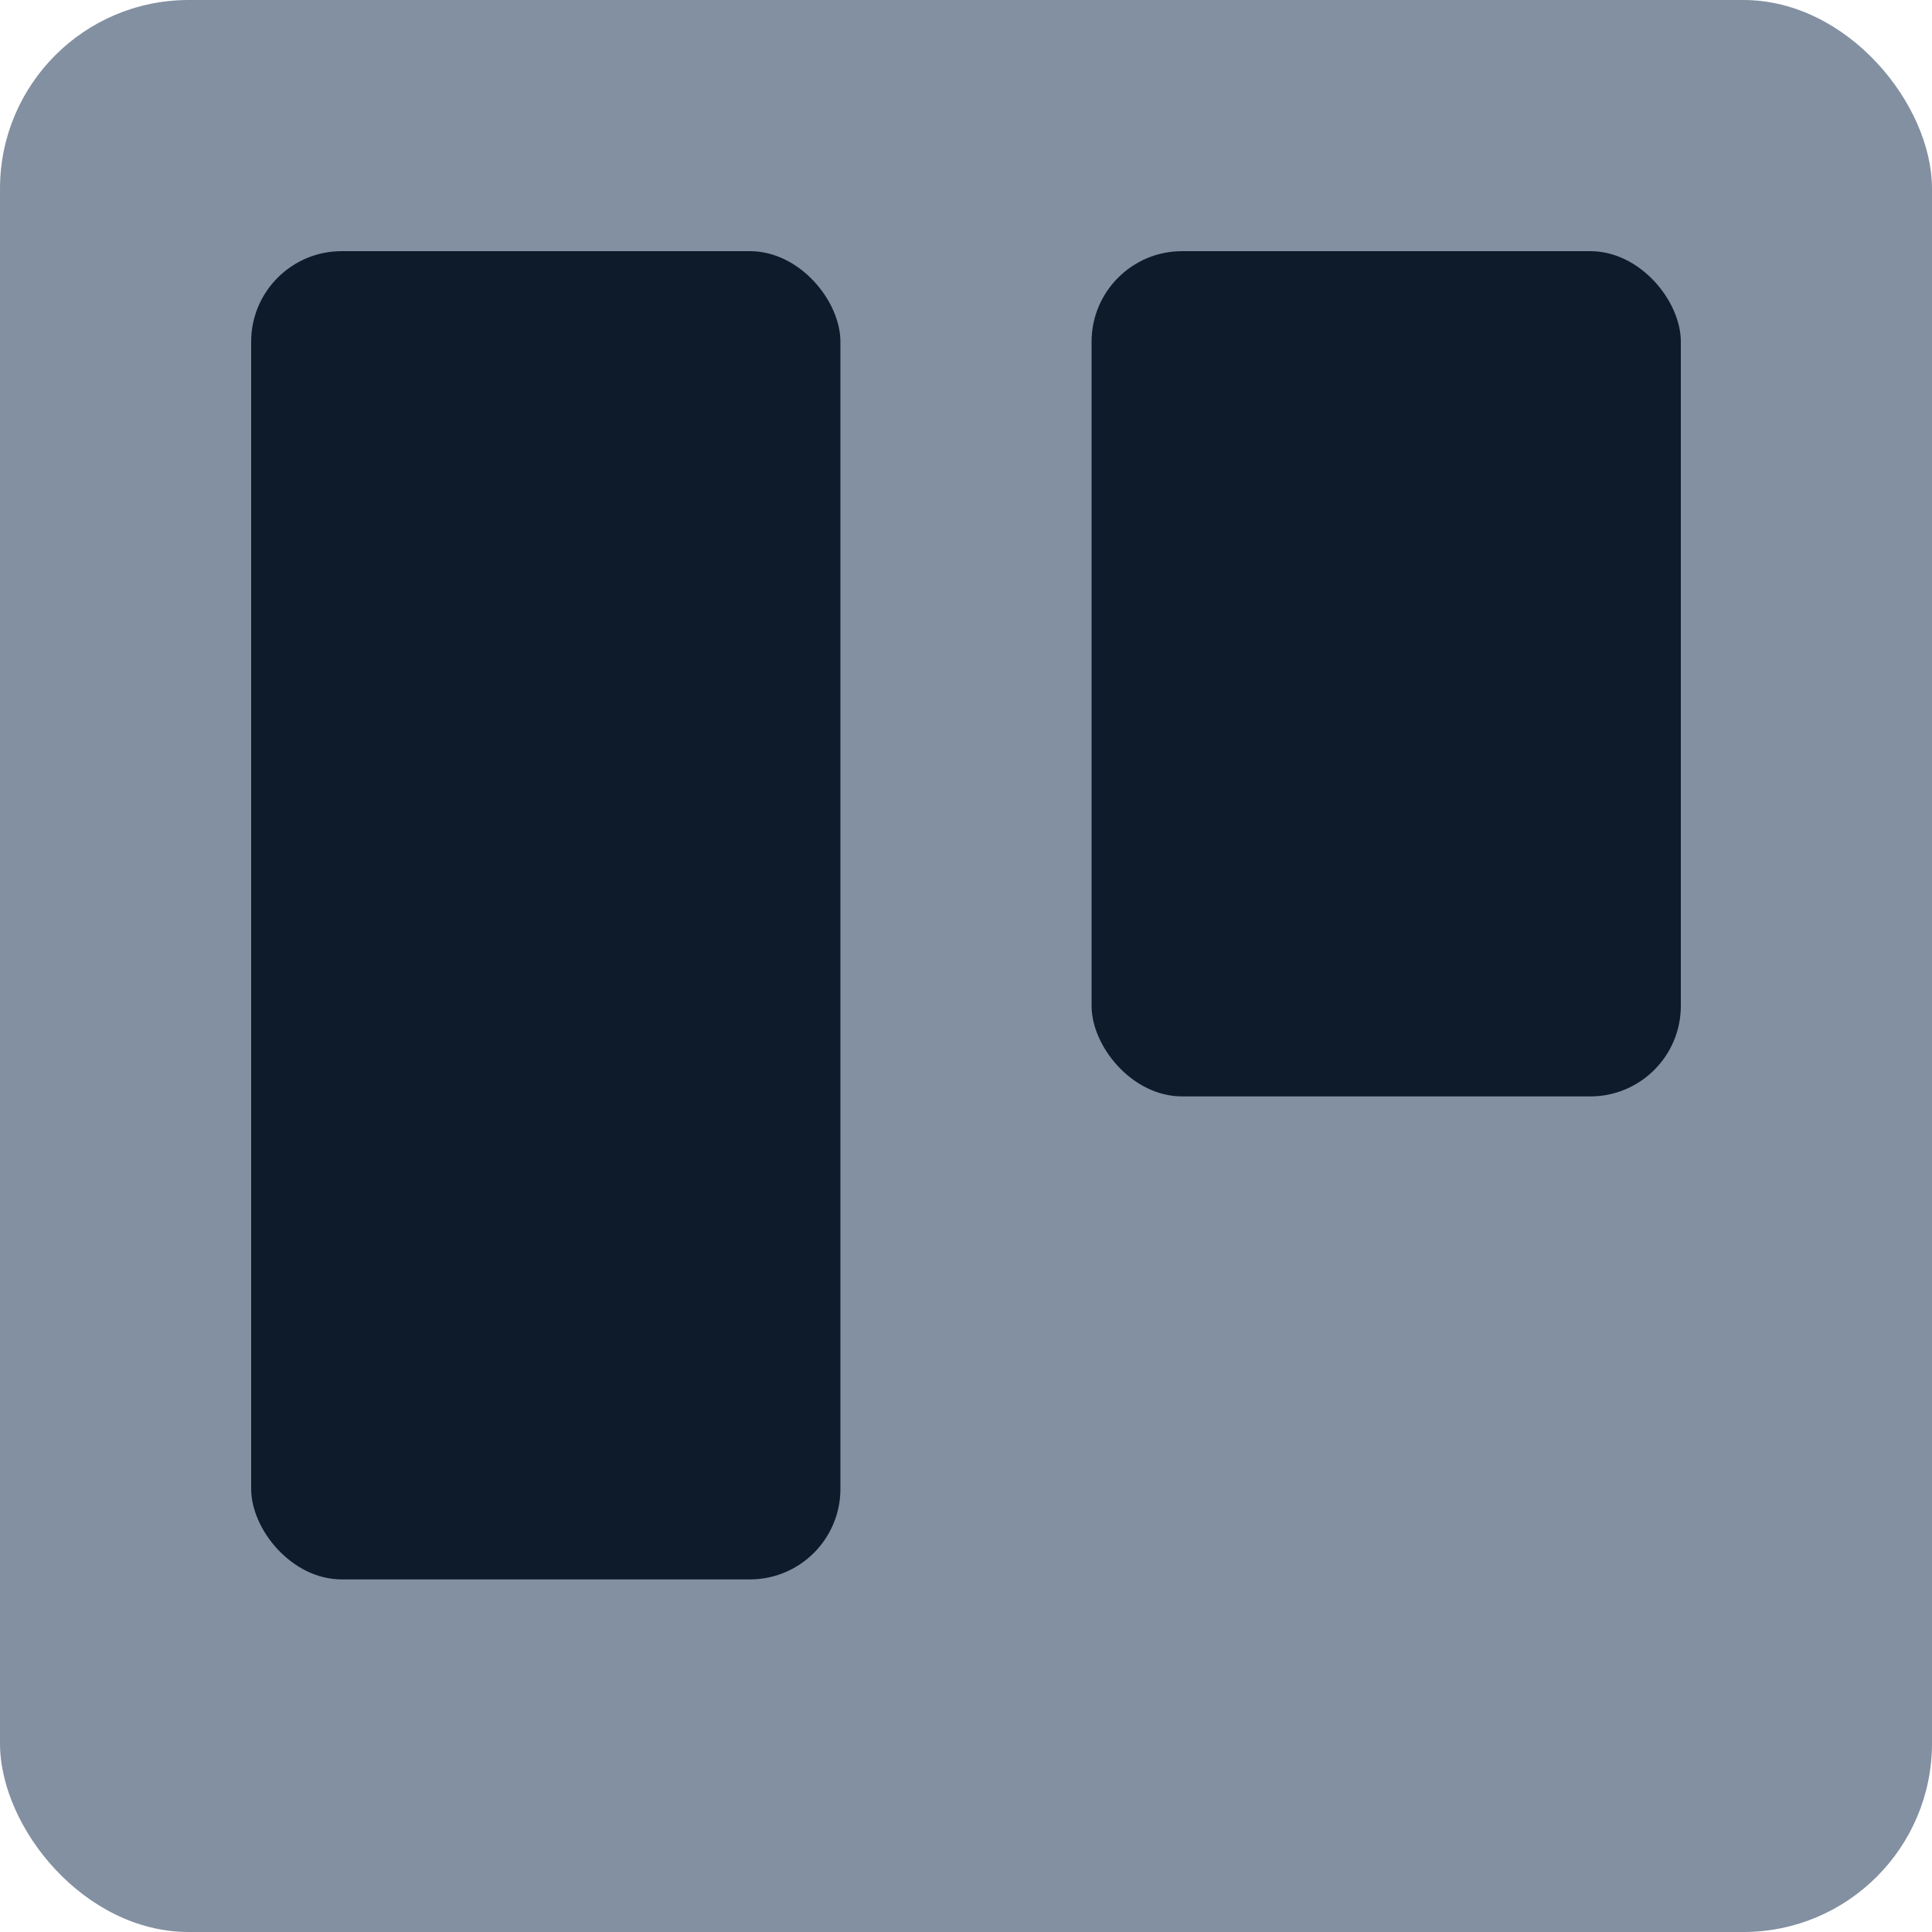<?xml version="1.0" encoding="UTF-8" standalone="no"?>
<!-- Uploaded to: SVG Repo, www.svgrepo.com, Generator: SVG Repo Mixer Tools -->
<svg width="800px" height="800px" viewBox="0 0 256 256" version="1.1" xmlns="http://www.w3.org/2000/svg" xmlns:xlink="http://www.w3.org/1999/xlink" preserveAspectRatio="xMidYMid">
    <defs>
        <linearGradient x1="50%" y1="0%" x2="50%" y2="100%" id="linearGradient-1">
            <stop stop-color="#0091E6" offset="0%">

</stop>
            <stop stop-color="#0079BF" offset="100%">

</stop>
        </linearGradient>
    </defs>
    <g>
        <g>
            <rect fill="#8290a1" x="0" y="0" width="256" height="256" rx="25">

</rect>
            <rect fill="#0D1B2A" x="144.64" y="33.28" width="78.08" height="112" rx="12">

</rect>
            <rect fill="#0D1B2A" x="33.28" y="33.28" width="78.08" height="176" rx="12">

</rect>
        </g>
    </g>
</svg>